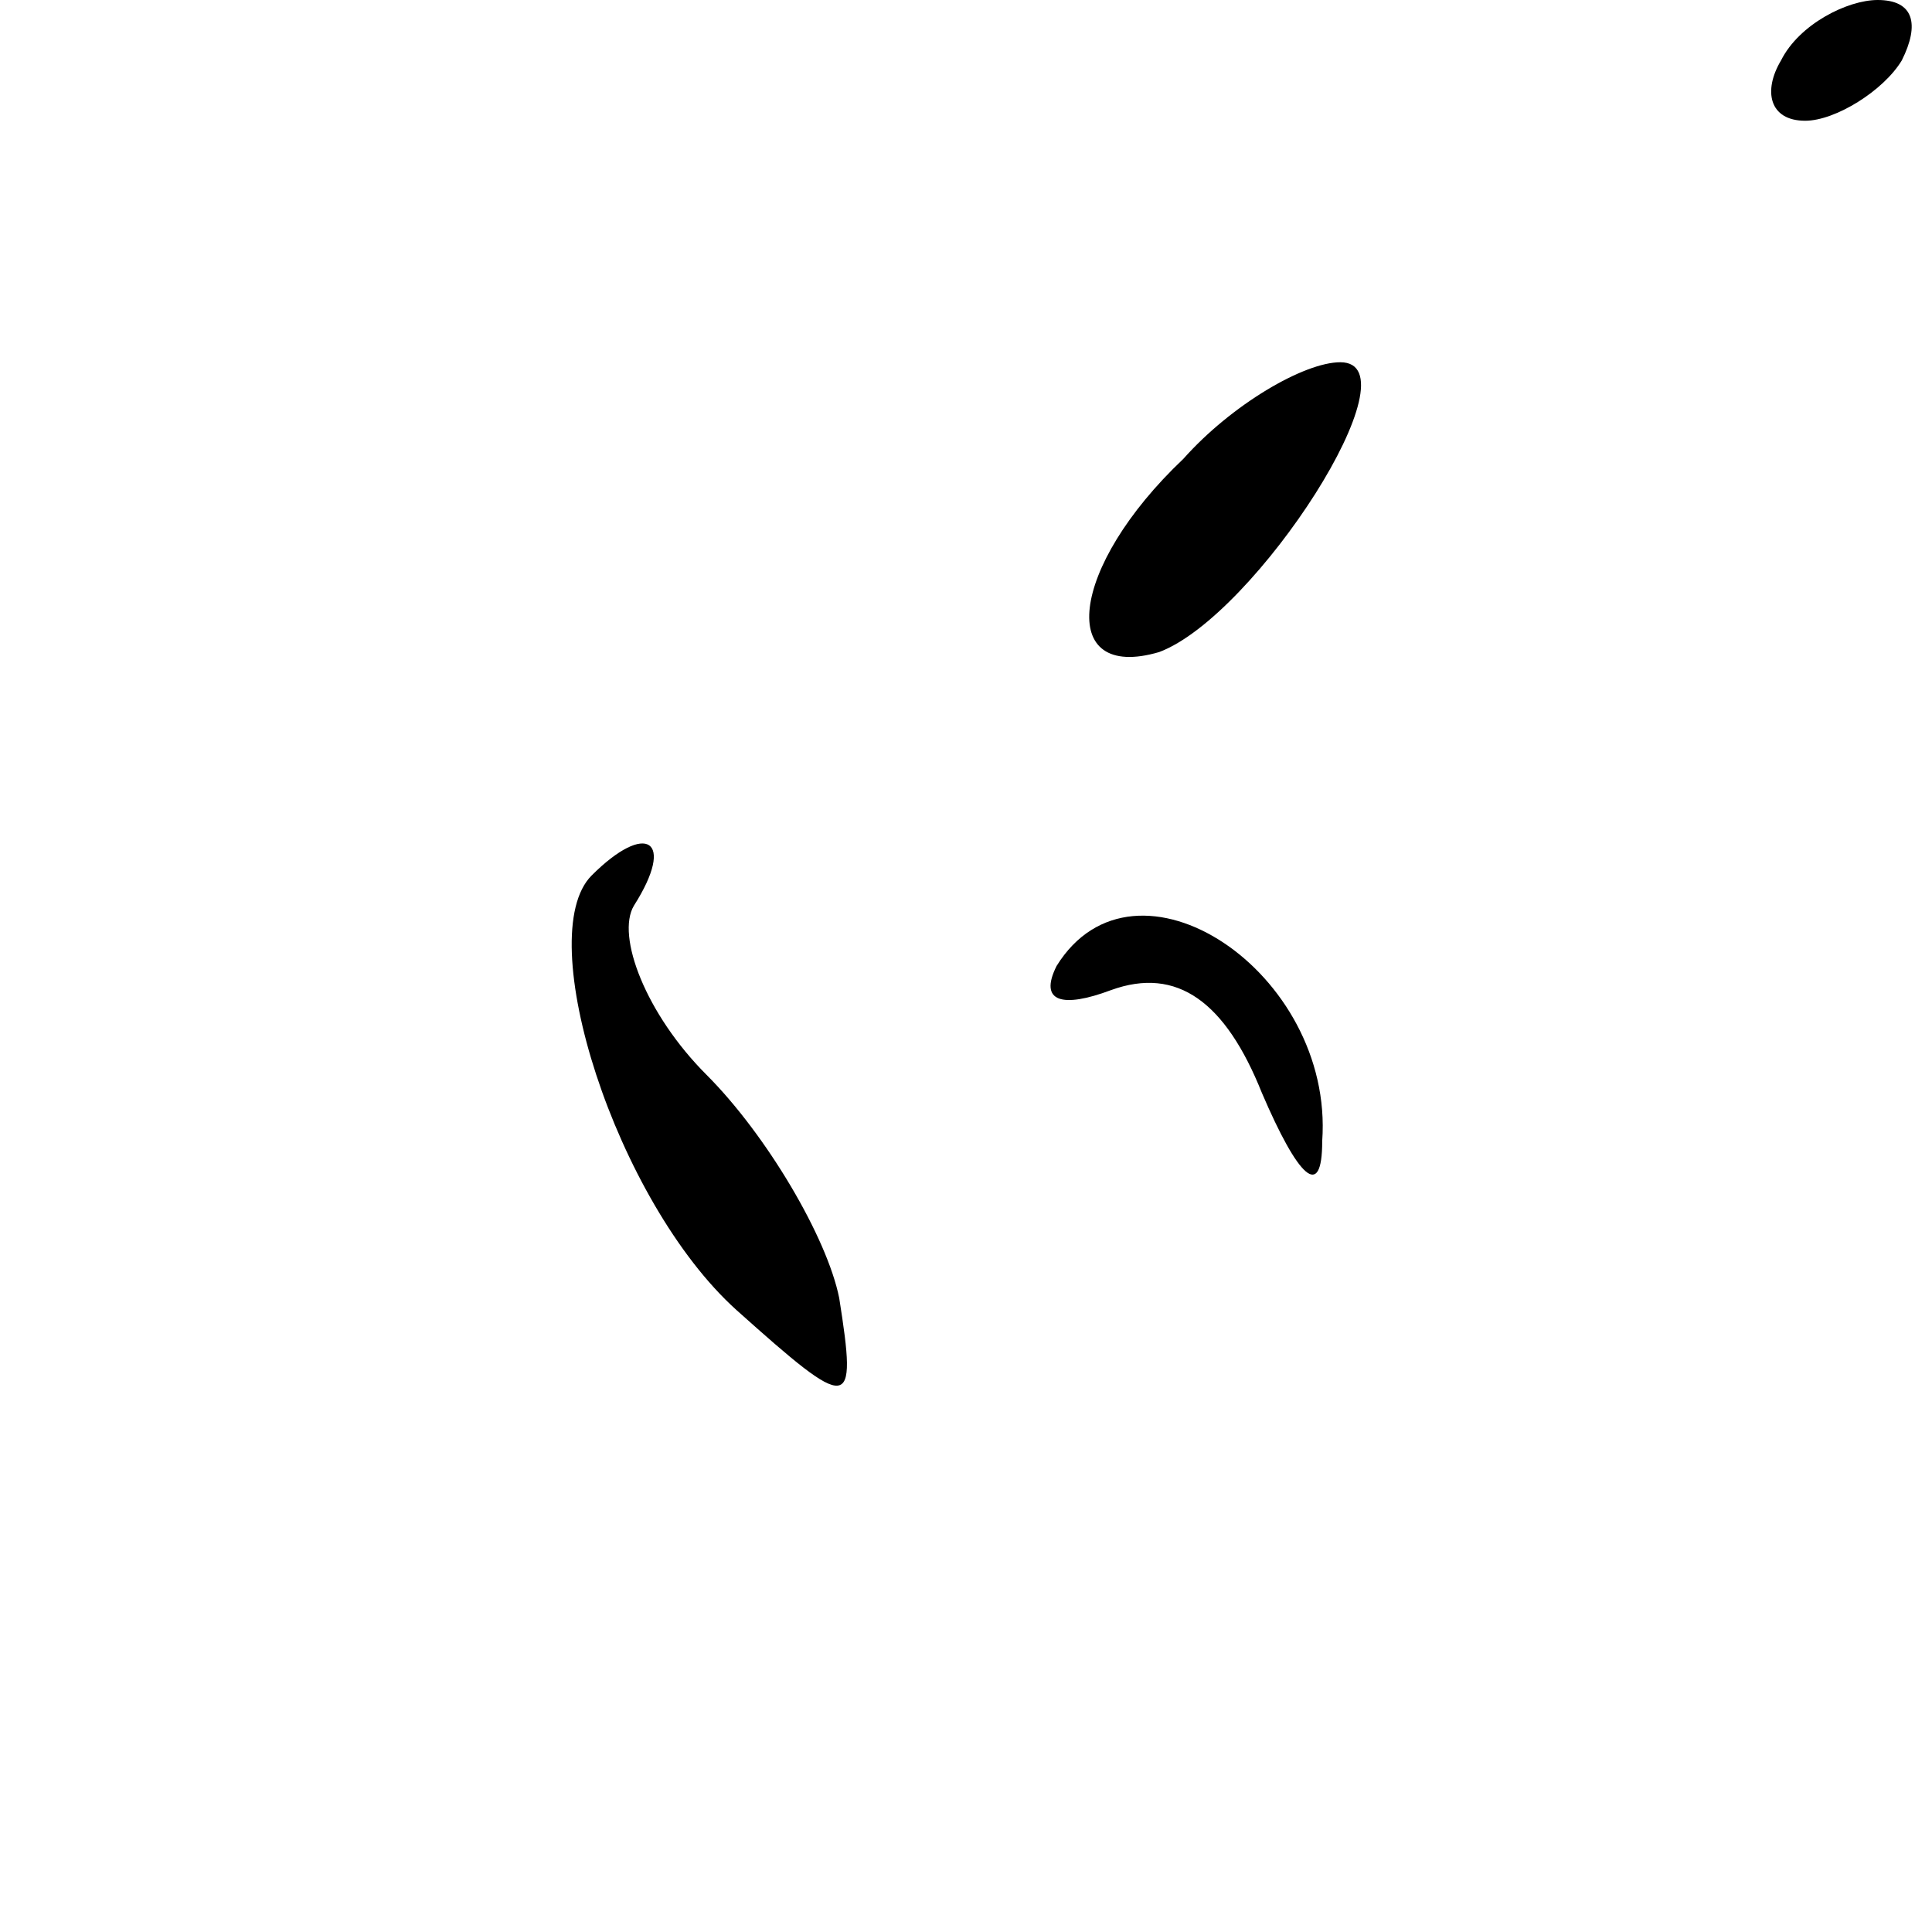 <?xml version="1.0" standalone="no"?>
<!DOCTYPE svg PUBLIC "-//W3C//DTD SVG 20010904//EN"
 "http://www.w3.org/TR/2001/REC-SVG-20010904/DTD/svg10.dtd">
<svg version="1.0" xmlns="http://www.w3.org/2000/svg"
 width="32pt" height="32pt" viewBox="0 0 32 32"
 preserveAspectRatio="xMidYMid meet">
<g transform="translate(0,32) scale(0.1,-0.1)"
fill="#000000" stroke="none">
<path fill="#000000" stroke="none" d="M295 310 c-3 -5 -2 -10 4 -10 5 0 13 5
16 10 3 6 2 10 -4 10 -5 0 -13 -4 -16 -10z"/>
<path fill="#000000" stroke="none" d="M196 244 c-19 -18 -21 -37 -4 -32 16 6
43 48 30 48 -6 0 -18 -7 -26 -16z"/>
<path fill="#000000" stroke="none" d="M98 175 c-10 -10 4 -54 24 -72 19 -17
20 -17 17 2 -2 10 -12 27 -22 37 -10 10 -15 23 -12 28 7 11 2 14 -7 5z"/>
<path fill="#000000" stroke="none" d="M175 160 c-3 -6 1 -7 9 -4 11 4 19 -2
25 -17 6 -14 10 -18 10 -8 2 28 -31 50 -44 29z"/>
</g>
</svg>
